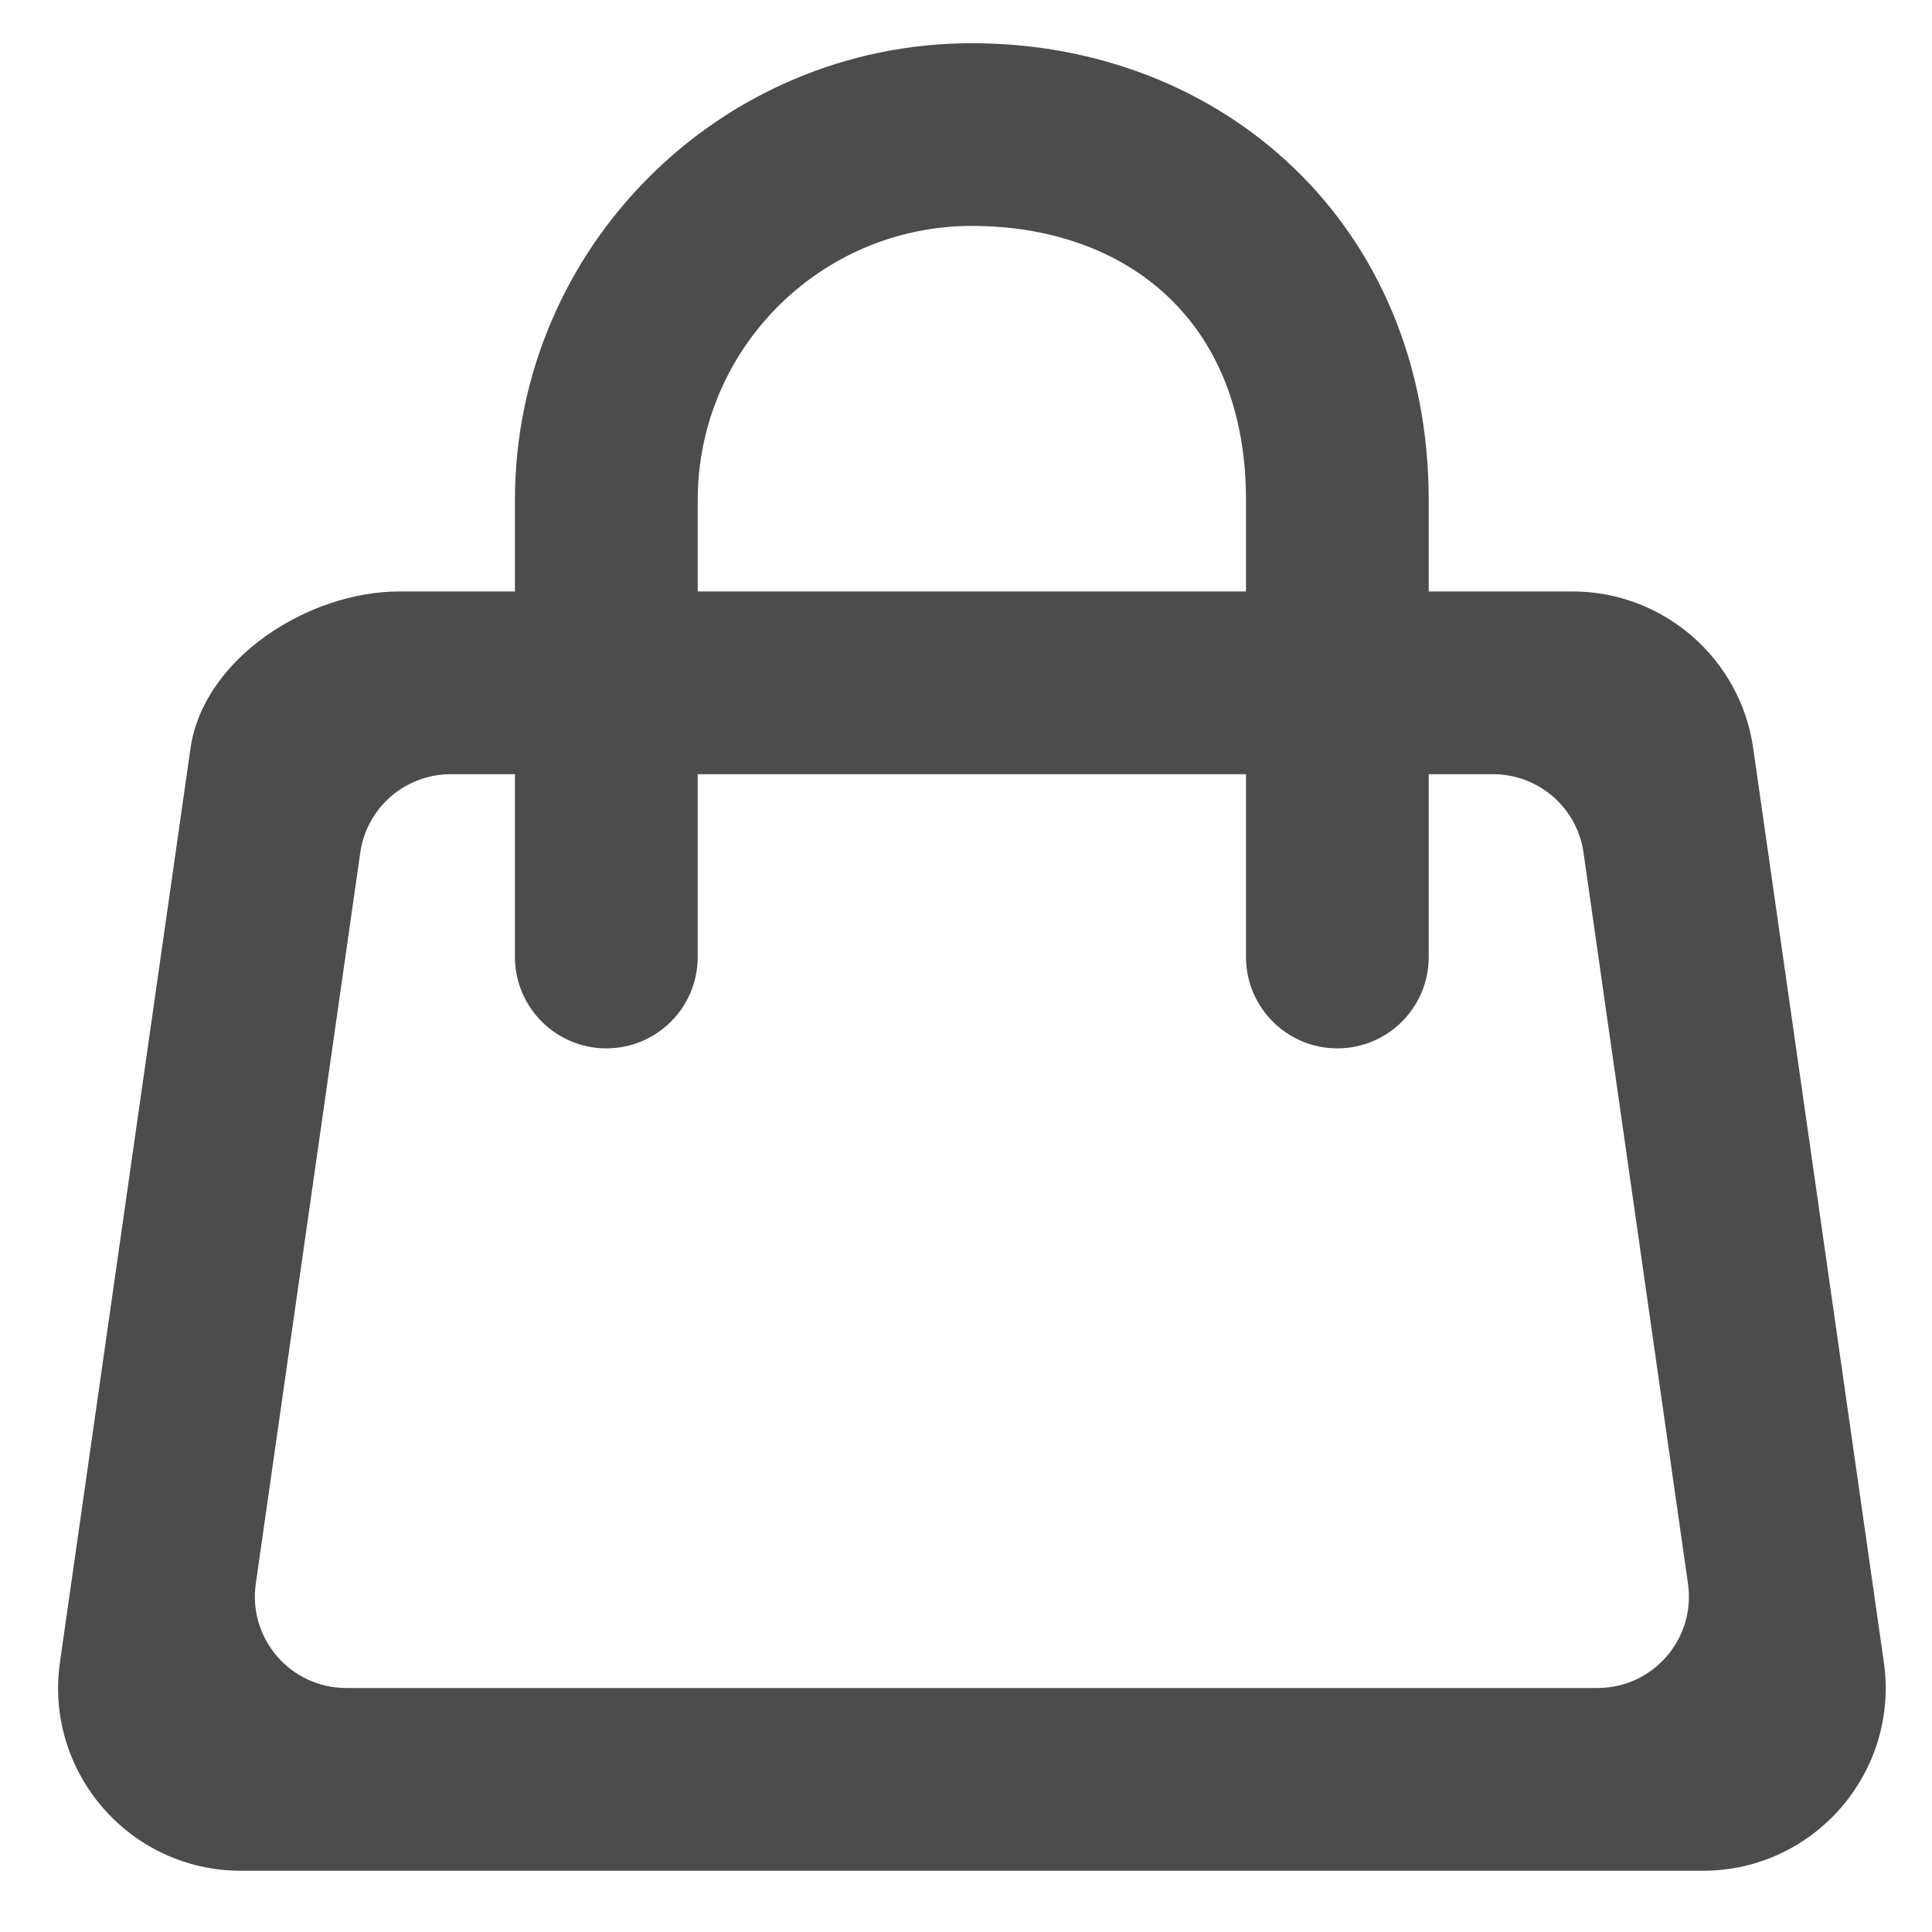 <svg width="30" height="30" viewBox="0 0 30 30" fill="none" xmlns="http://www.w3.org/2000/svg">
<g opacity="0.7">
<path fill-rule="evenodd" clip-rule="evenodd" d="M24.806 26.211H5.377C4.513 26.211 3.85 25.446 3.972 24.592L5.594 13.241C5.693 12.541 6.292 12.022 6.999 12.022H7.996V14.86C7.996 15.643 8.632 16.279 9.415 16.279C10.2 16.279 10.834 15.643 10.834 14.86V12.022H19.348V14.86C19.348 15.643 19.983 16.279 20.766 16.279C21.551 16.279 22.185 15.643 22.185 14.86V12.022H23.184C23.891 12.022 24.49 12.541 24.589 13.241L26.211 24.592C26.333 25.446 25.67 26.211 24.806 26.211ZM10.834 7.765C10.834 5.418 12.744 3.508 15.091 3.508C17.439 3.508 19.348 4.927 19.348 7.765V9.184H10.834V7.765ZM29.252 25.809L27.224 11.62C27.025 10.223 25.828 9.184 24.415 9.184H22.185V7.765C22.185 3.508 19.003 0.671 15.091 0.671C11.18 0.671 7.996 3.853 7.996 7.765V9.184H6.201C4.789 9.184 3.158 10.223 2.958 11.62L0.931 25.809C0.687 27.519 2.014 29.049 3.741 29.049H26.442C28.169 29.049 29.496 27.519 29.252 25.809Z" fill="black"/>
</g>
</svg>
